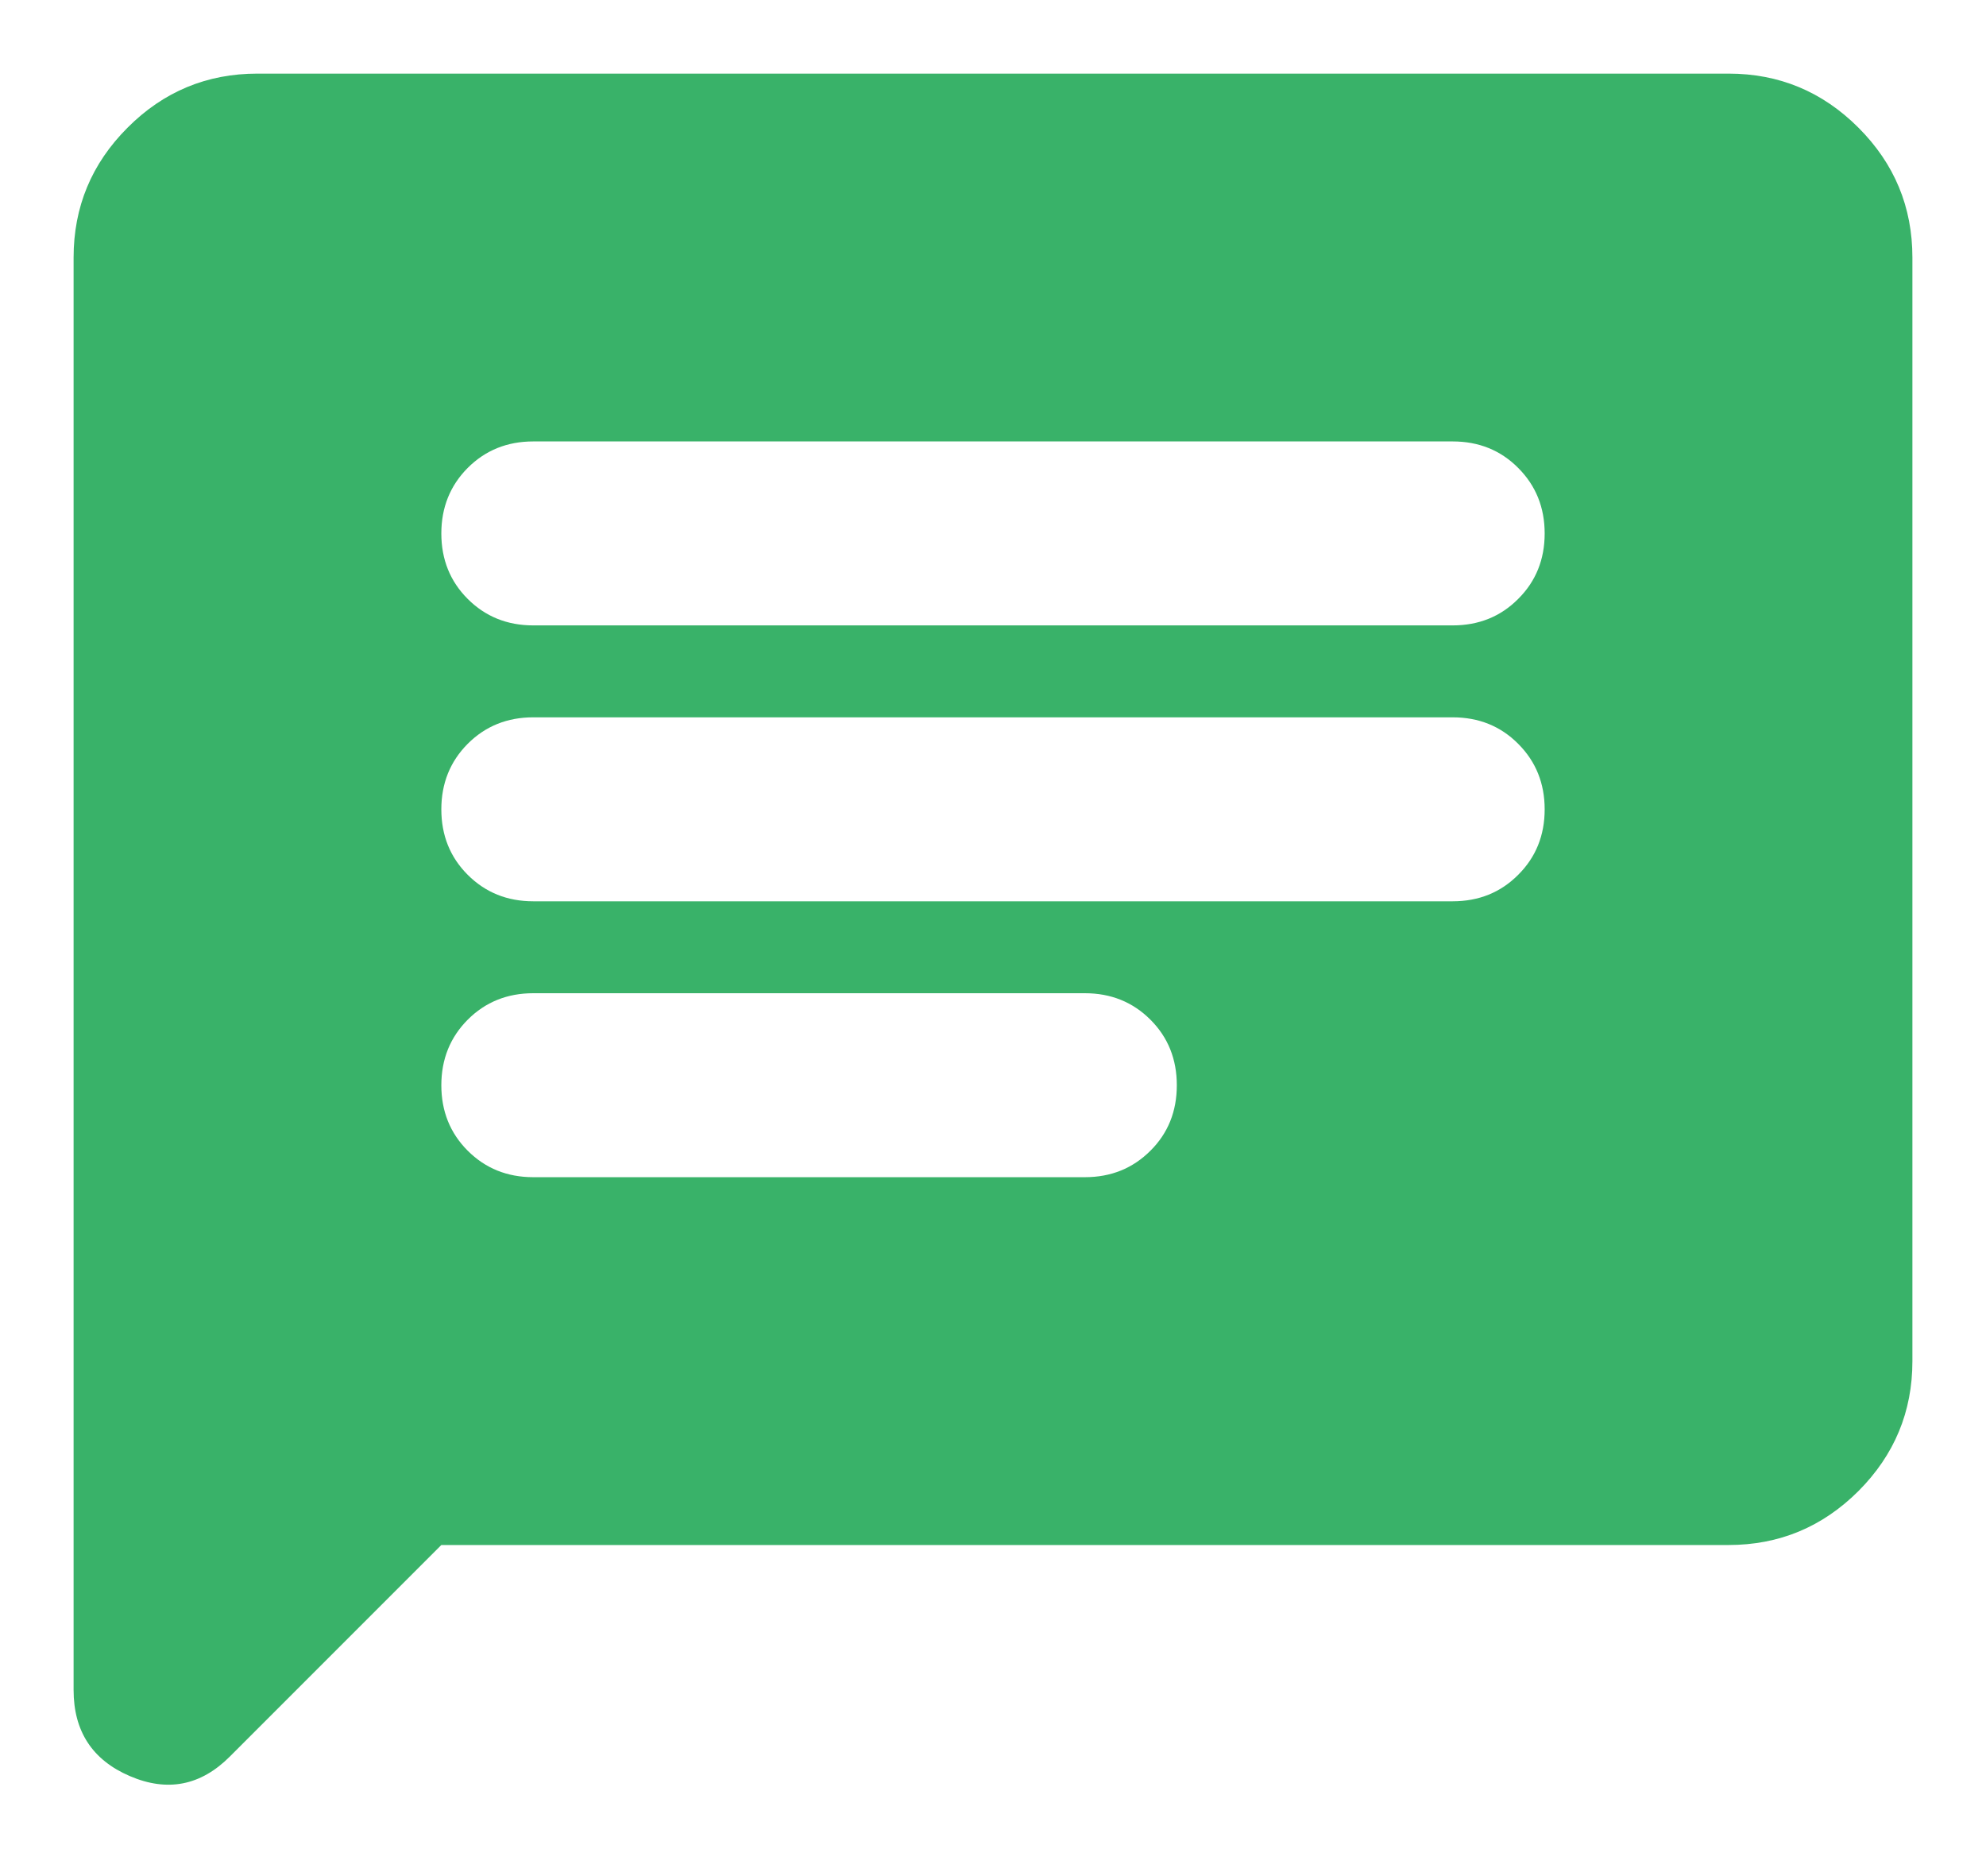 <svg width="18" height="17" viewBox="0 0 18 17" fill="none" xmlns="http://www.w3.org/2000/svg">
<path d="M4 14L2.083 15.917C1.819 16.181 1.517 16.24 1.177 16.094C0.837 15.948 0.667 15.688 0.667 15.313V2.334C0.667 1.875 0.83 1.483 1.156 1.157C1.482 0.83 1.875 0.667 2.333 0.667H15.666C16.125 0.667 16.517 0.83 16.844 1.157C17.17 1.483 17.333 1.875 17.333 2.334V12.334C17.333 12.792 17.17 13.184 16.844 13.511C16.517 13.837 16.125 14 15.666 14H4ZM4.833 10.667H9.833C10.069 10.667 10.267 10.587 10.427 10.427C10.587 10.268 10.666 10.07 10.666 9.834C10.666 9.598 10.587 9.4 10.427 9.24C10.267 9.08 10.069 9 9.833 9H4.833C4.597 9 4.399 9.08 4.239 9.24C4.08 9.4 4 9.598 4 9.834C4 10.07 4.08 10.268 4.239 10.427C4.399 10.587 4.597 10.667 4.833 10.667ZM4.833 8.167H13.166C13.403 8.167 13.601 8.087 13.76 7.927C13.92 7.768 14 7.57 14 7.334C14 7.098 13.92 6.9 13.76 6.74C13.601 6.58 13.403 6.5 13.166 6.5H4.833C4.597 6.5 4.399 6.58 4.239 6.74C4.08 6.9 4 7.098 4 7.334C4 7.57 4.08 7.768 4.239 7.927C4.399 8.087 4.597 8.167 4.833 8.167ZM4.833 5.667H13.166C13.403 5.667 13.601 5.587 13.76 5.427C13.92 5.268 14 5.07 14 4.834C14 4.598 13.92 4.4 13.76 4.24C13.601 4.08 13.403 4 13.166 4H4.833C4.597 4 4.399 4.08 4.239 4.24C4.08 4.4 4 4.598 4 4.834C4 5.07 4.08 5.268 4.239 5.427C4.399 5.587 4.597 5.667 4.833 5.667Z" fill="#39B269"/>
</svg>
